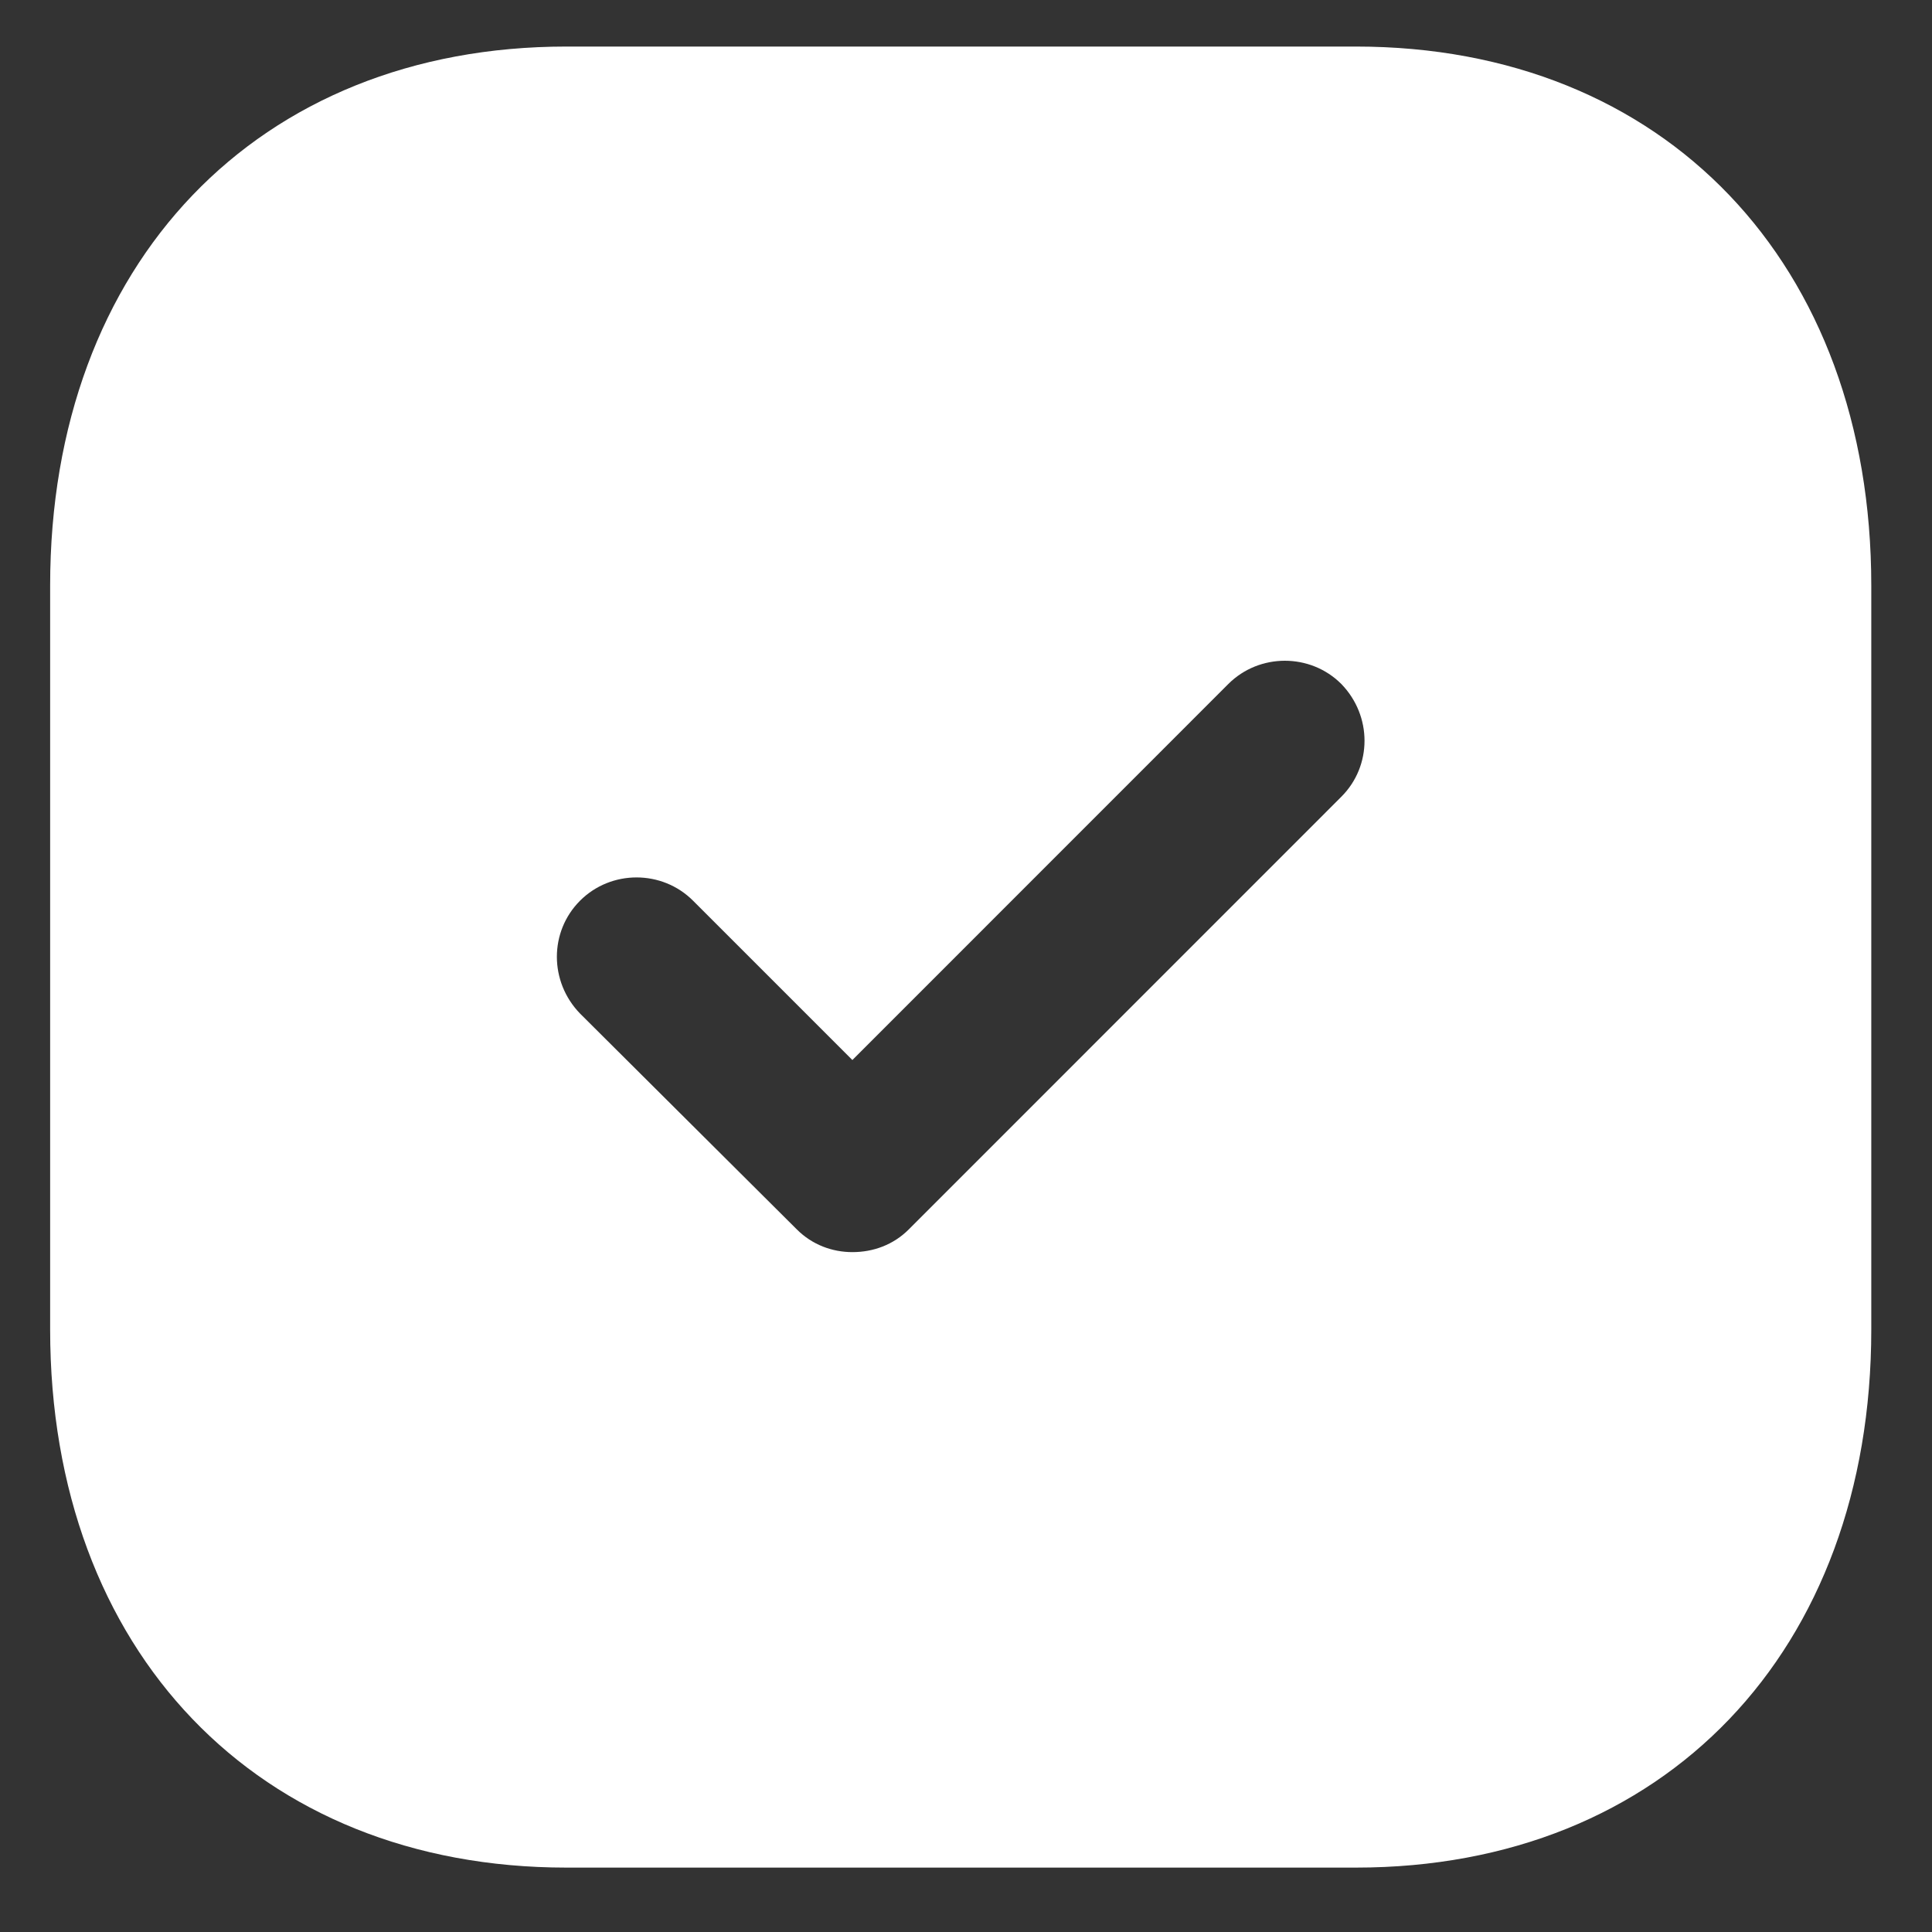 <svg width="21" height="21" viewBox="0 0 21 21" fill="none" xmlns="http://www.w3.org/2000/svg">
<rect x="0" y="0" width="21" height="21" fill="#333333" stroke="none"/>
<path d="M14.738 0.506C18.093 0.506 20.34 2.862 20.34 6.365V14.452C20.34 17.945 18.093 20.3 14.738 20.3H6.157C2.802 20.3 0.545 17.945 0.545 14.452V6.365C0.545 2.862 2.802 0.506 6.157 0.506H14.738ZM14.579 7.434C14.243 7.098 13.689 7.098 13.352 7.434L9.265 11.522L7.533 9.79C7.196 9.453 6.642 9.453 6.305 9.79C5.969 10.126 5.969 10.671 6.305 11.017L8.661 13.363C8.829 13.531 9.047 13.61 9.265 13.61C9.492 13.61 9.71 13.531 9.878 13.363L14.579 8.661C14.916 8.325 14.916 7.781 14.579 7.434Z" fill="white"/>
</svg>
